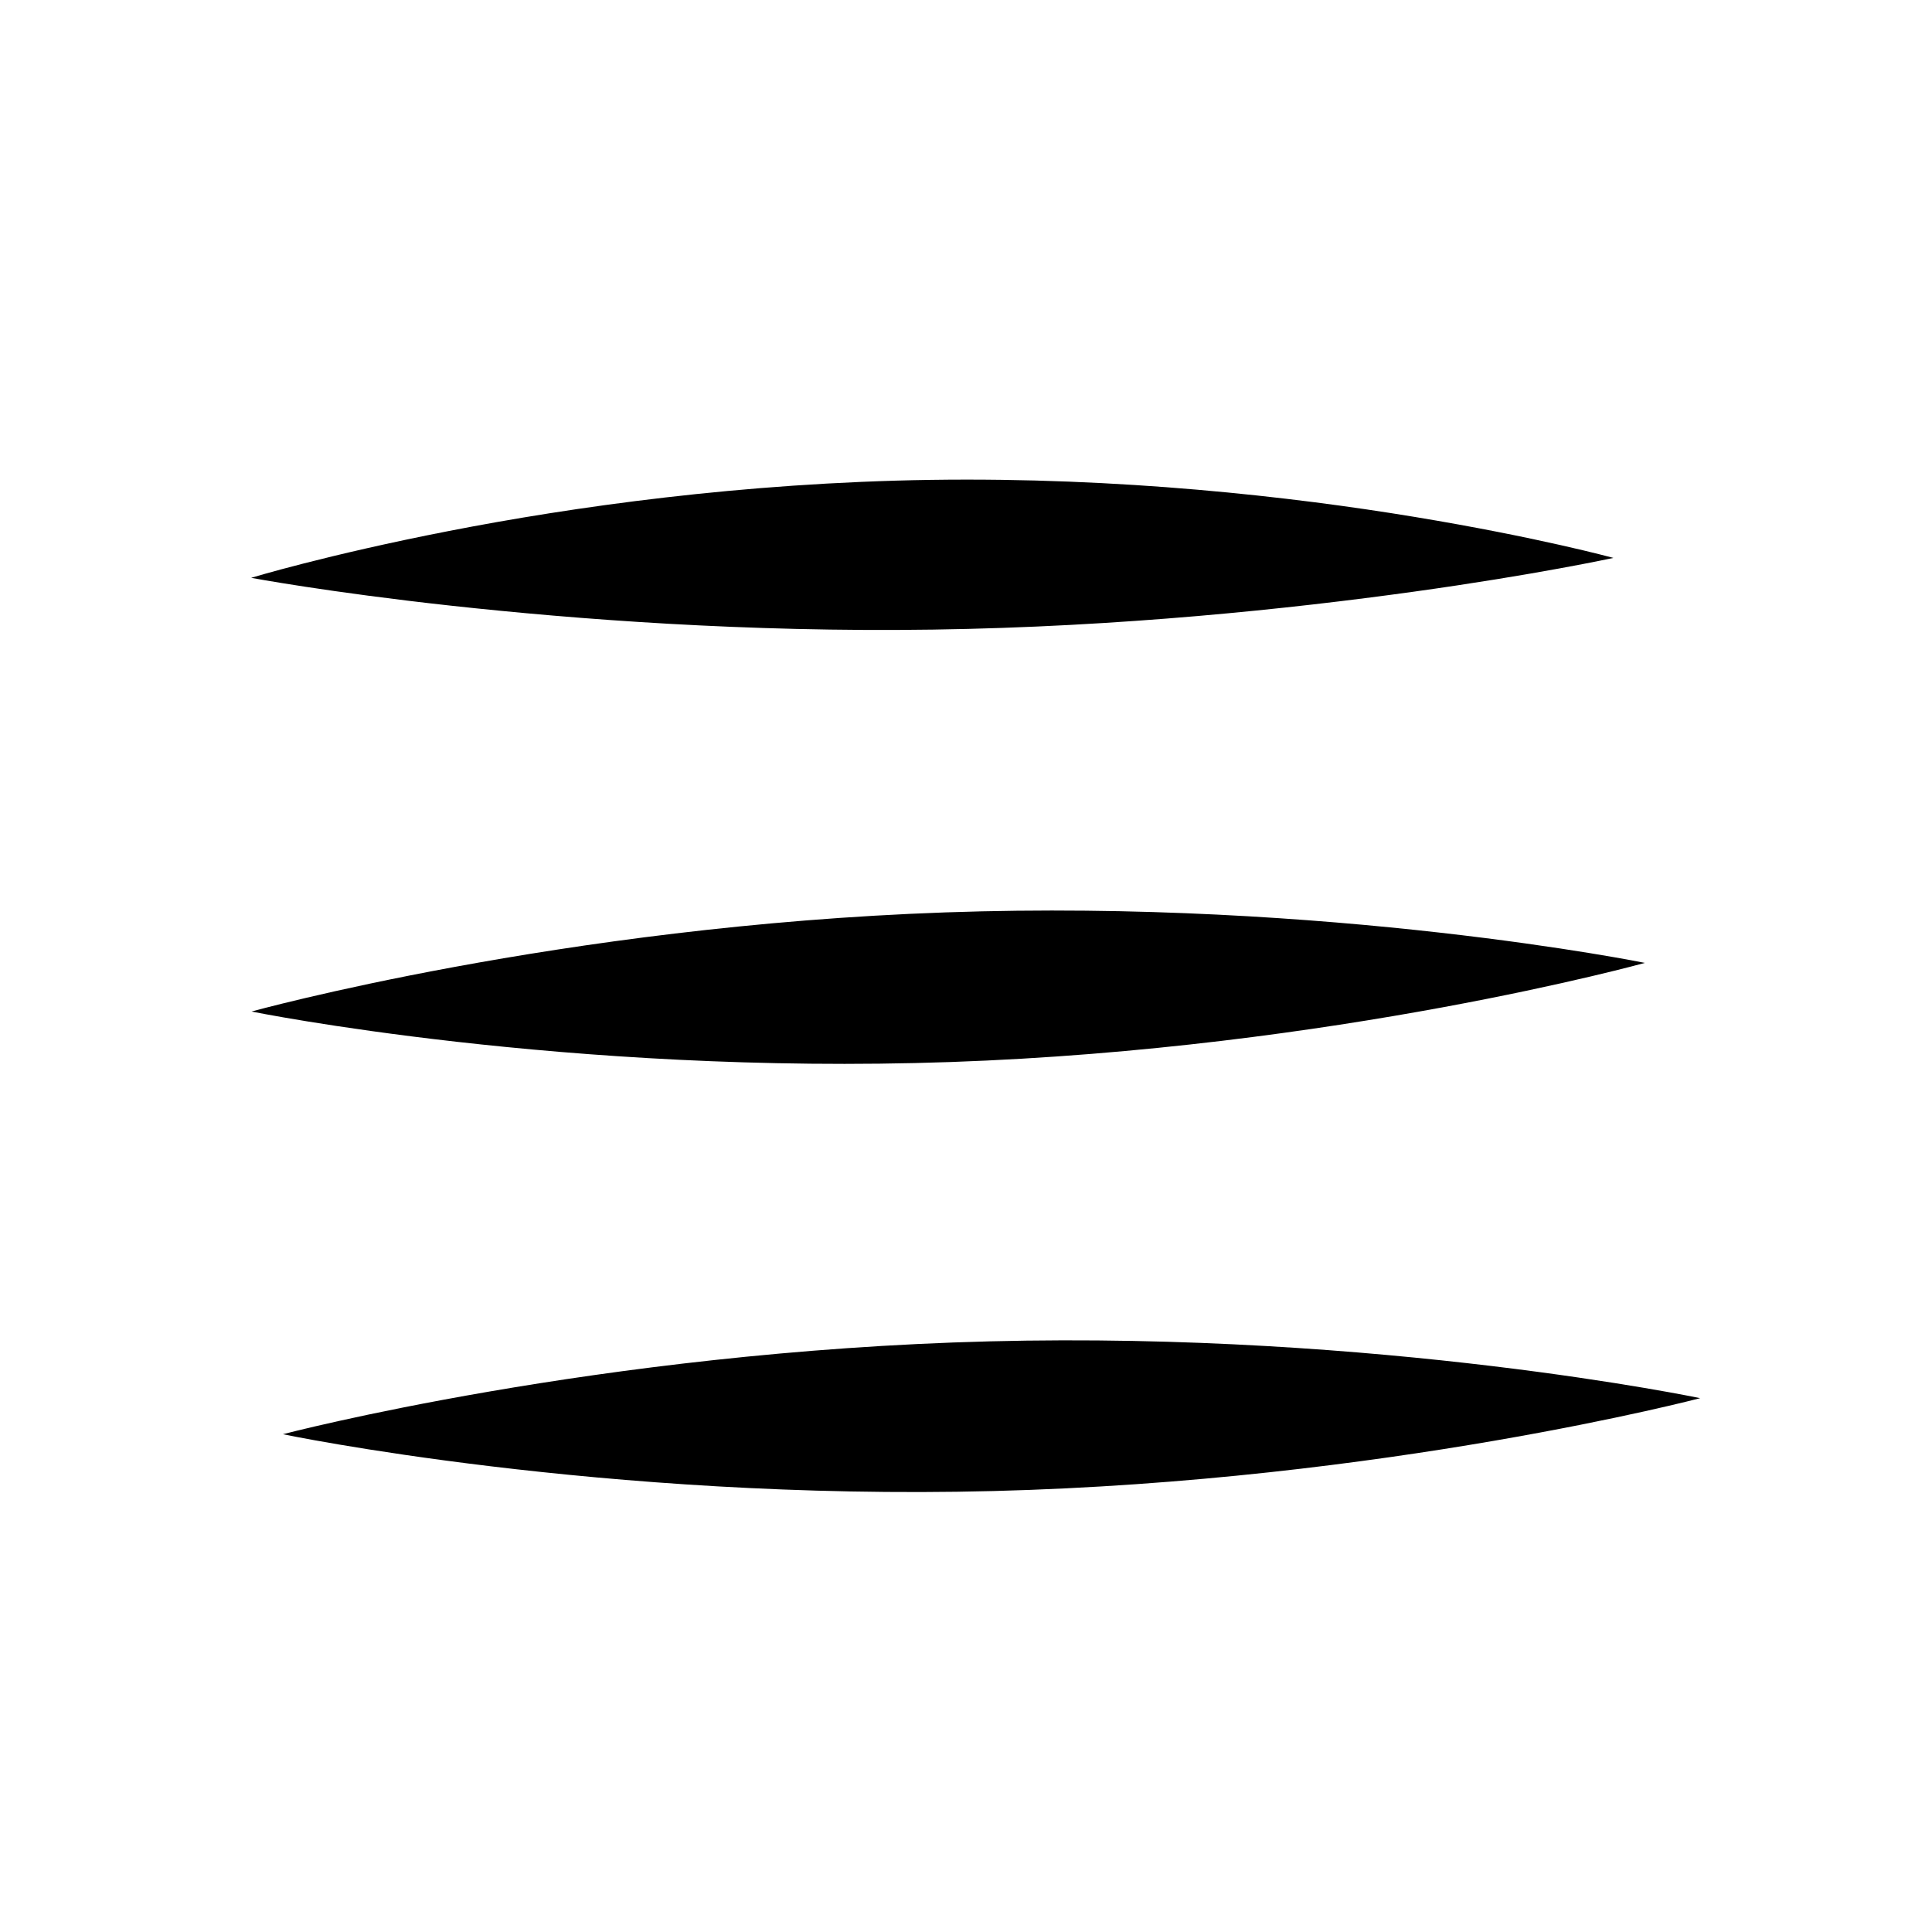 <svg width="100" height="100" viewBox="0 0 100 100" fill="none" xmlns="http://www.w3.org/2000/svg">
<path d="M13 29.908C13 29.908 16.887 28.722 23.237 27.484C29.584 26.245 38.406 24.983 48.188 24.838C57.97 24.696 66.826 25.7 73.206 26.753C79.589 27.805 83.509 28.877 83.509 28.877C83.509 28.877 79.537 29.742 73.157 30.628C66.774 31.513 57.995 32.447 48.301 32.588C38.607 32.731 29.805 32.054 23.399 31.356C16.996 30.656 13 29.908 13 29.908ZM13.02 52.356C13.02 52.356 29.029 47.92 48.944 47.225C68.859 46.53 85.138 49.839 85.138 49.839C85.138 49.839 69.13 54.275 49.215 54.97C29.3 55.665 13.02 52.356 13.02 52.356ZM14.643 74.235C14.643 74.235 30.966 69.944 51.223 69.428C71.48 68.912 88 72.369 88 72.369C88 72.369 71.677 76.66 51.42 77.176C31.163 77.691 14.643 74.235 14.643 74.235Z" fill="black"/>
</svg>
